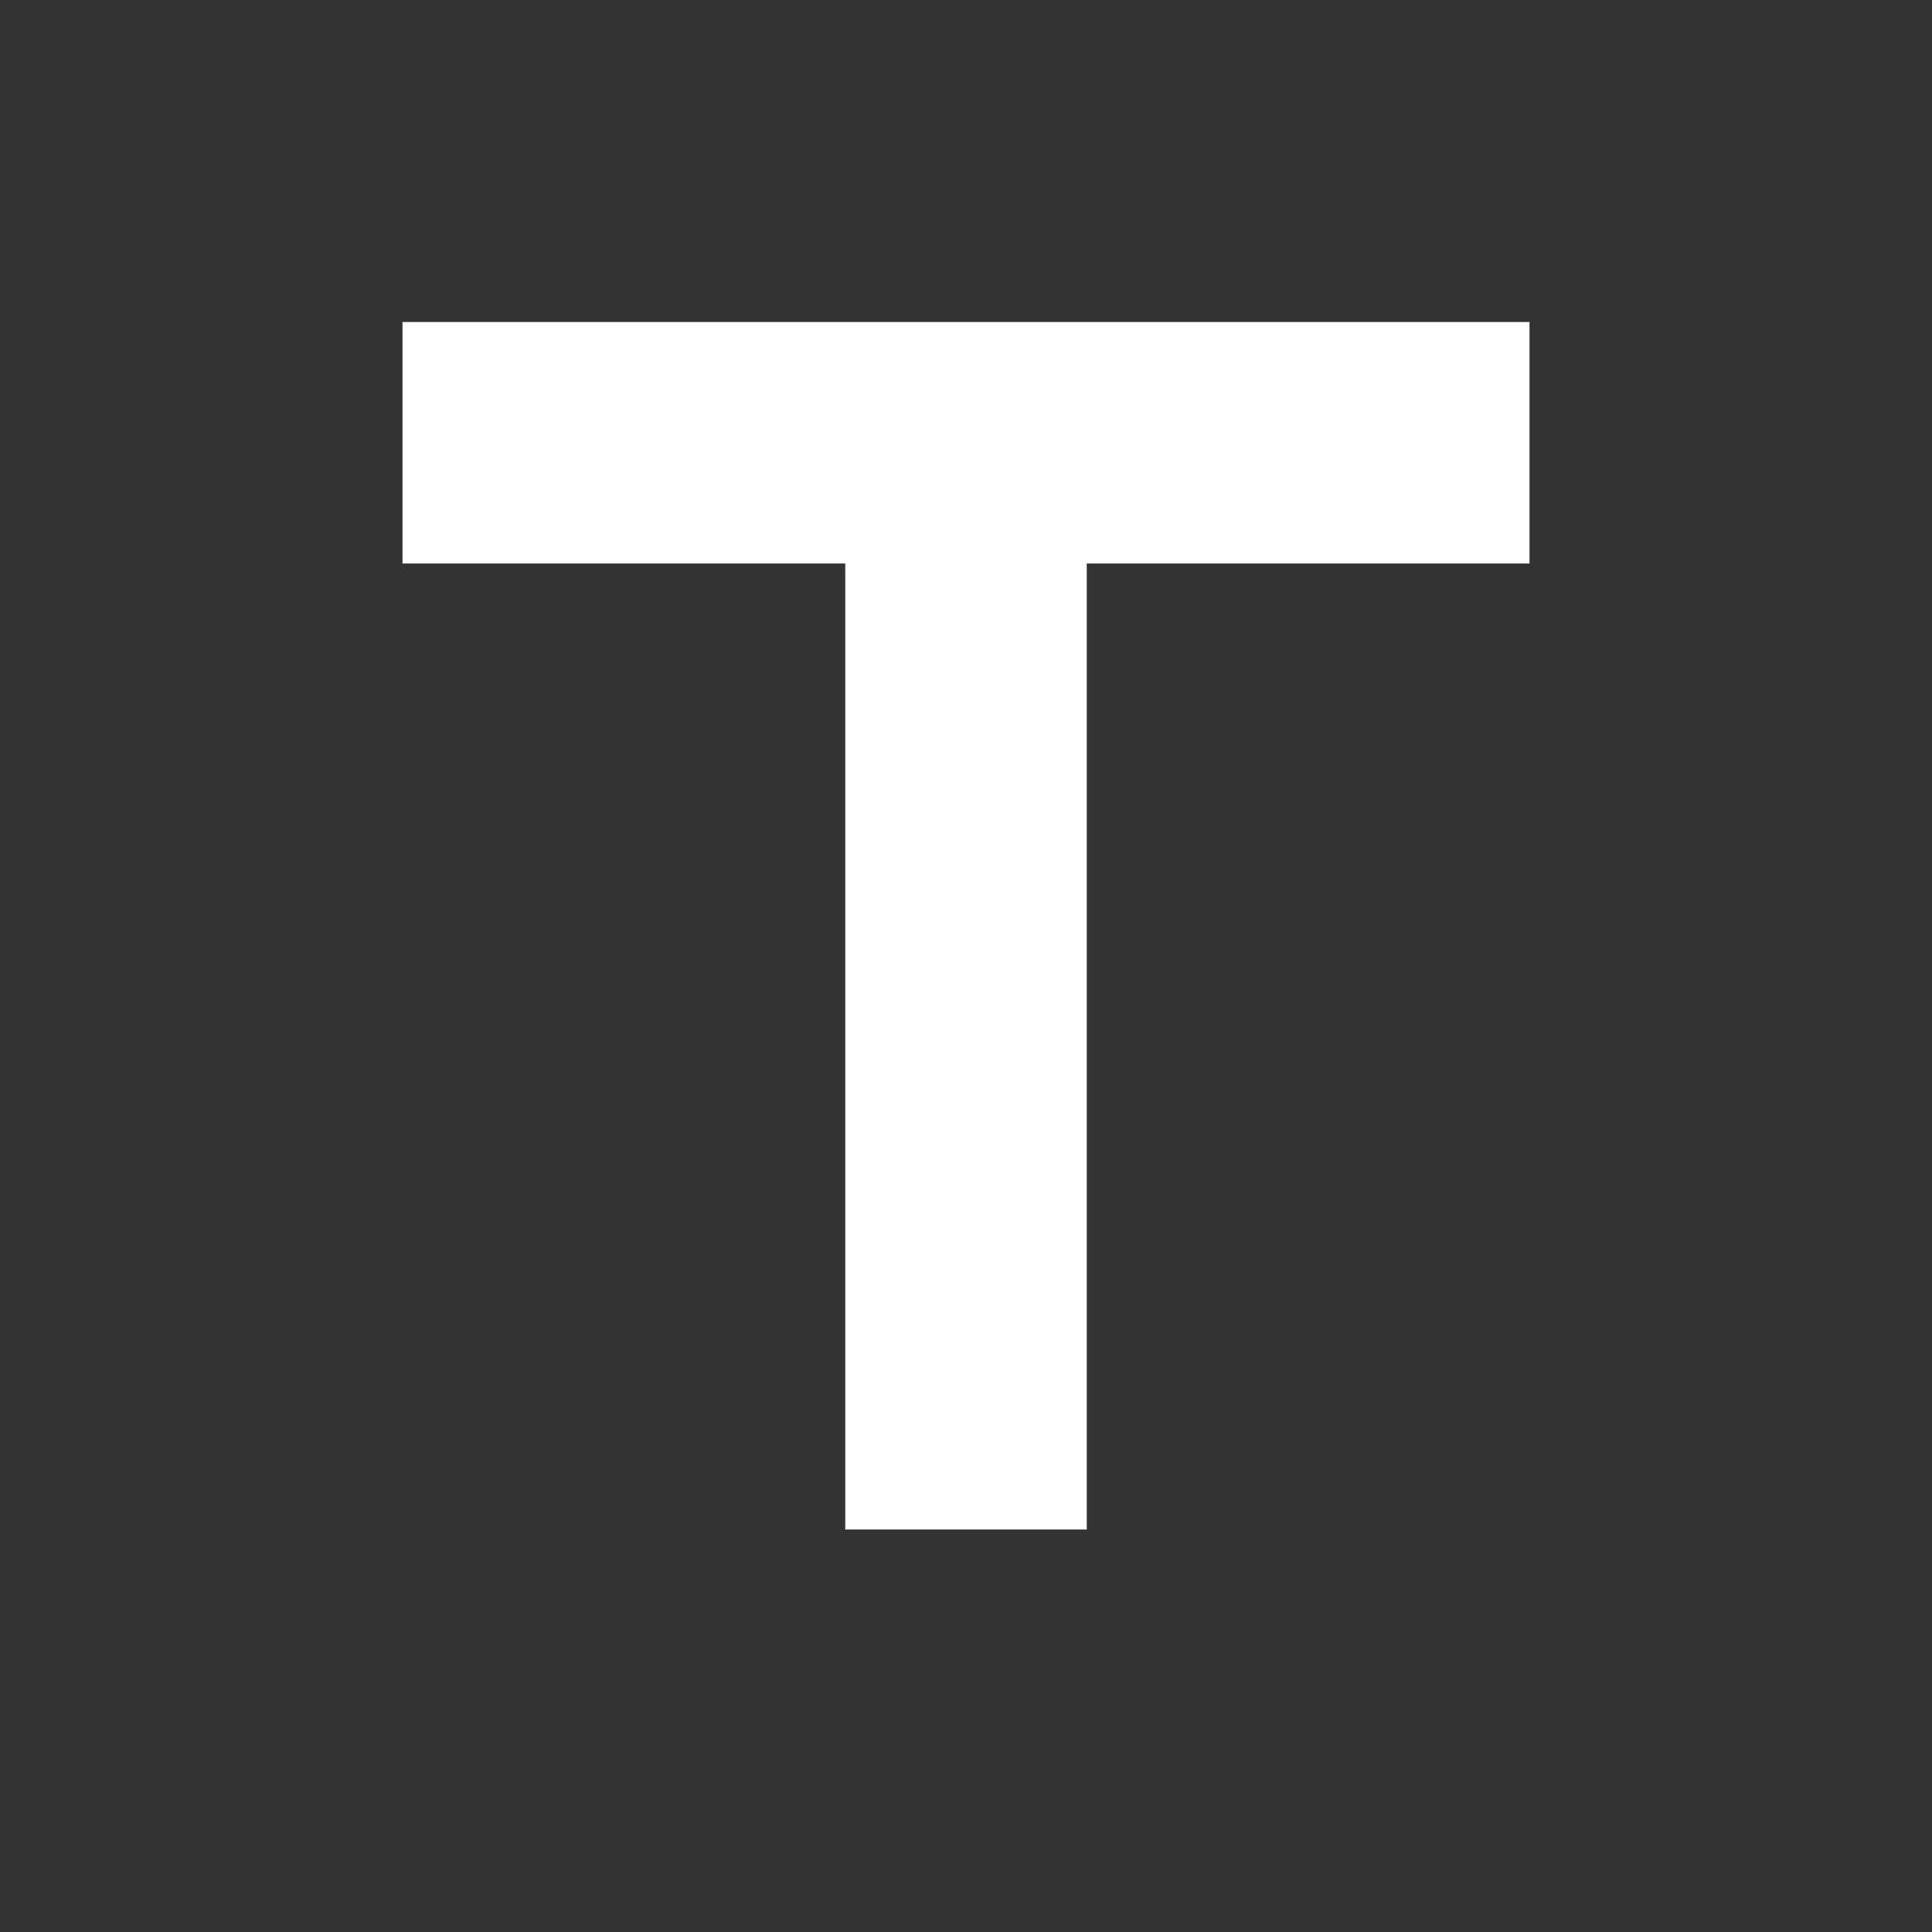 <svg fill="#FFFFFF" height="24" viewBox="0 0 24 24" width="24" xmlns="http://www.w3.org/2000/svg">
    <rect x="0" y="0" width="24" height="24" fill="#333333" stroke="none"/>
    <path d="M5 4v3h5.5v12h3V7H19V4z"/>
    <path d="M0 0h24v24H0V0z" fill="none"/>
</svg>
